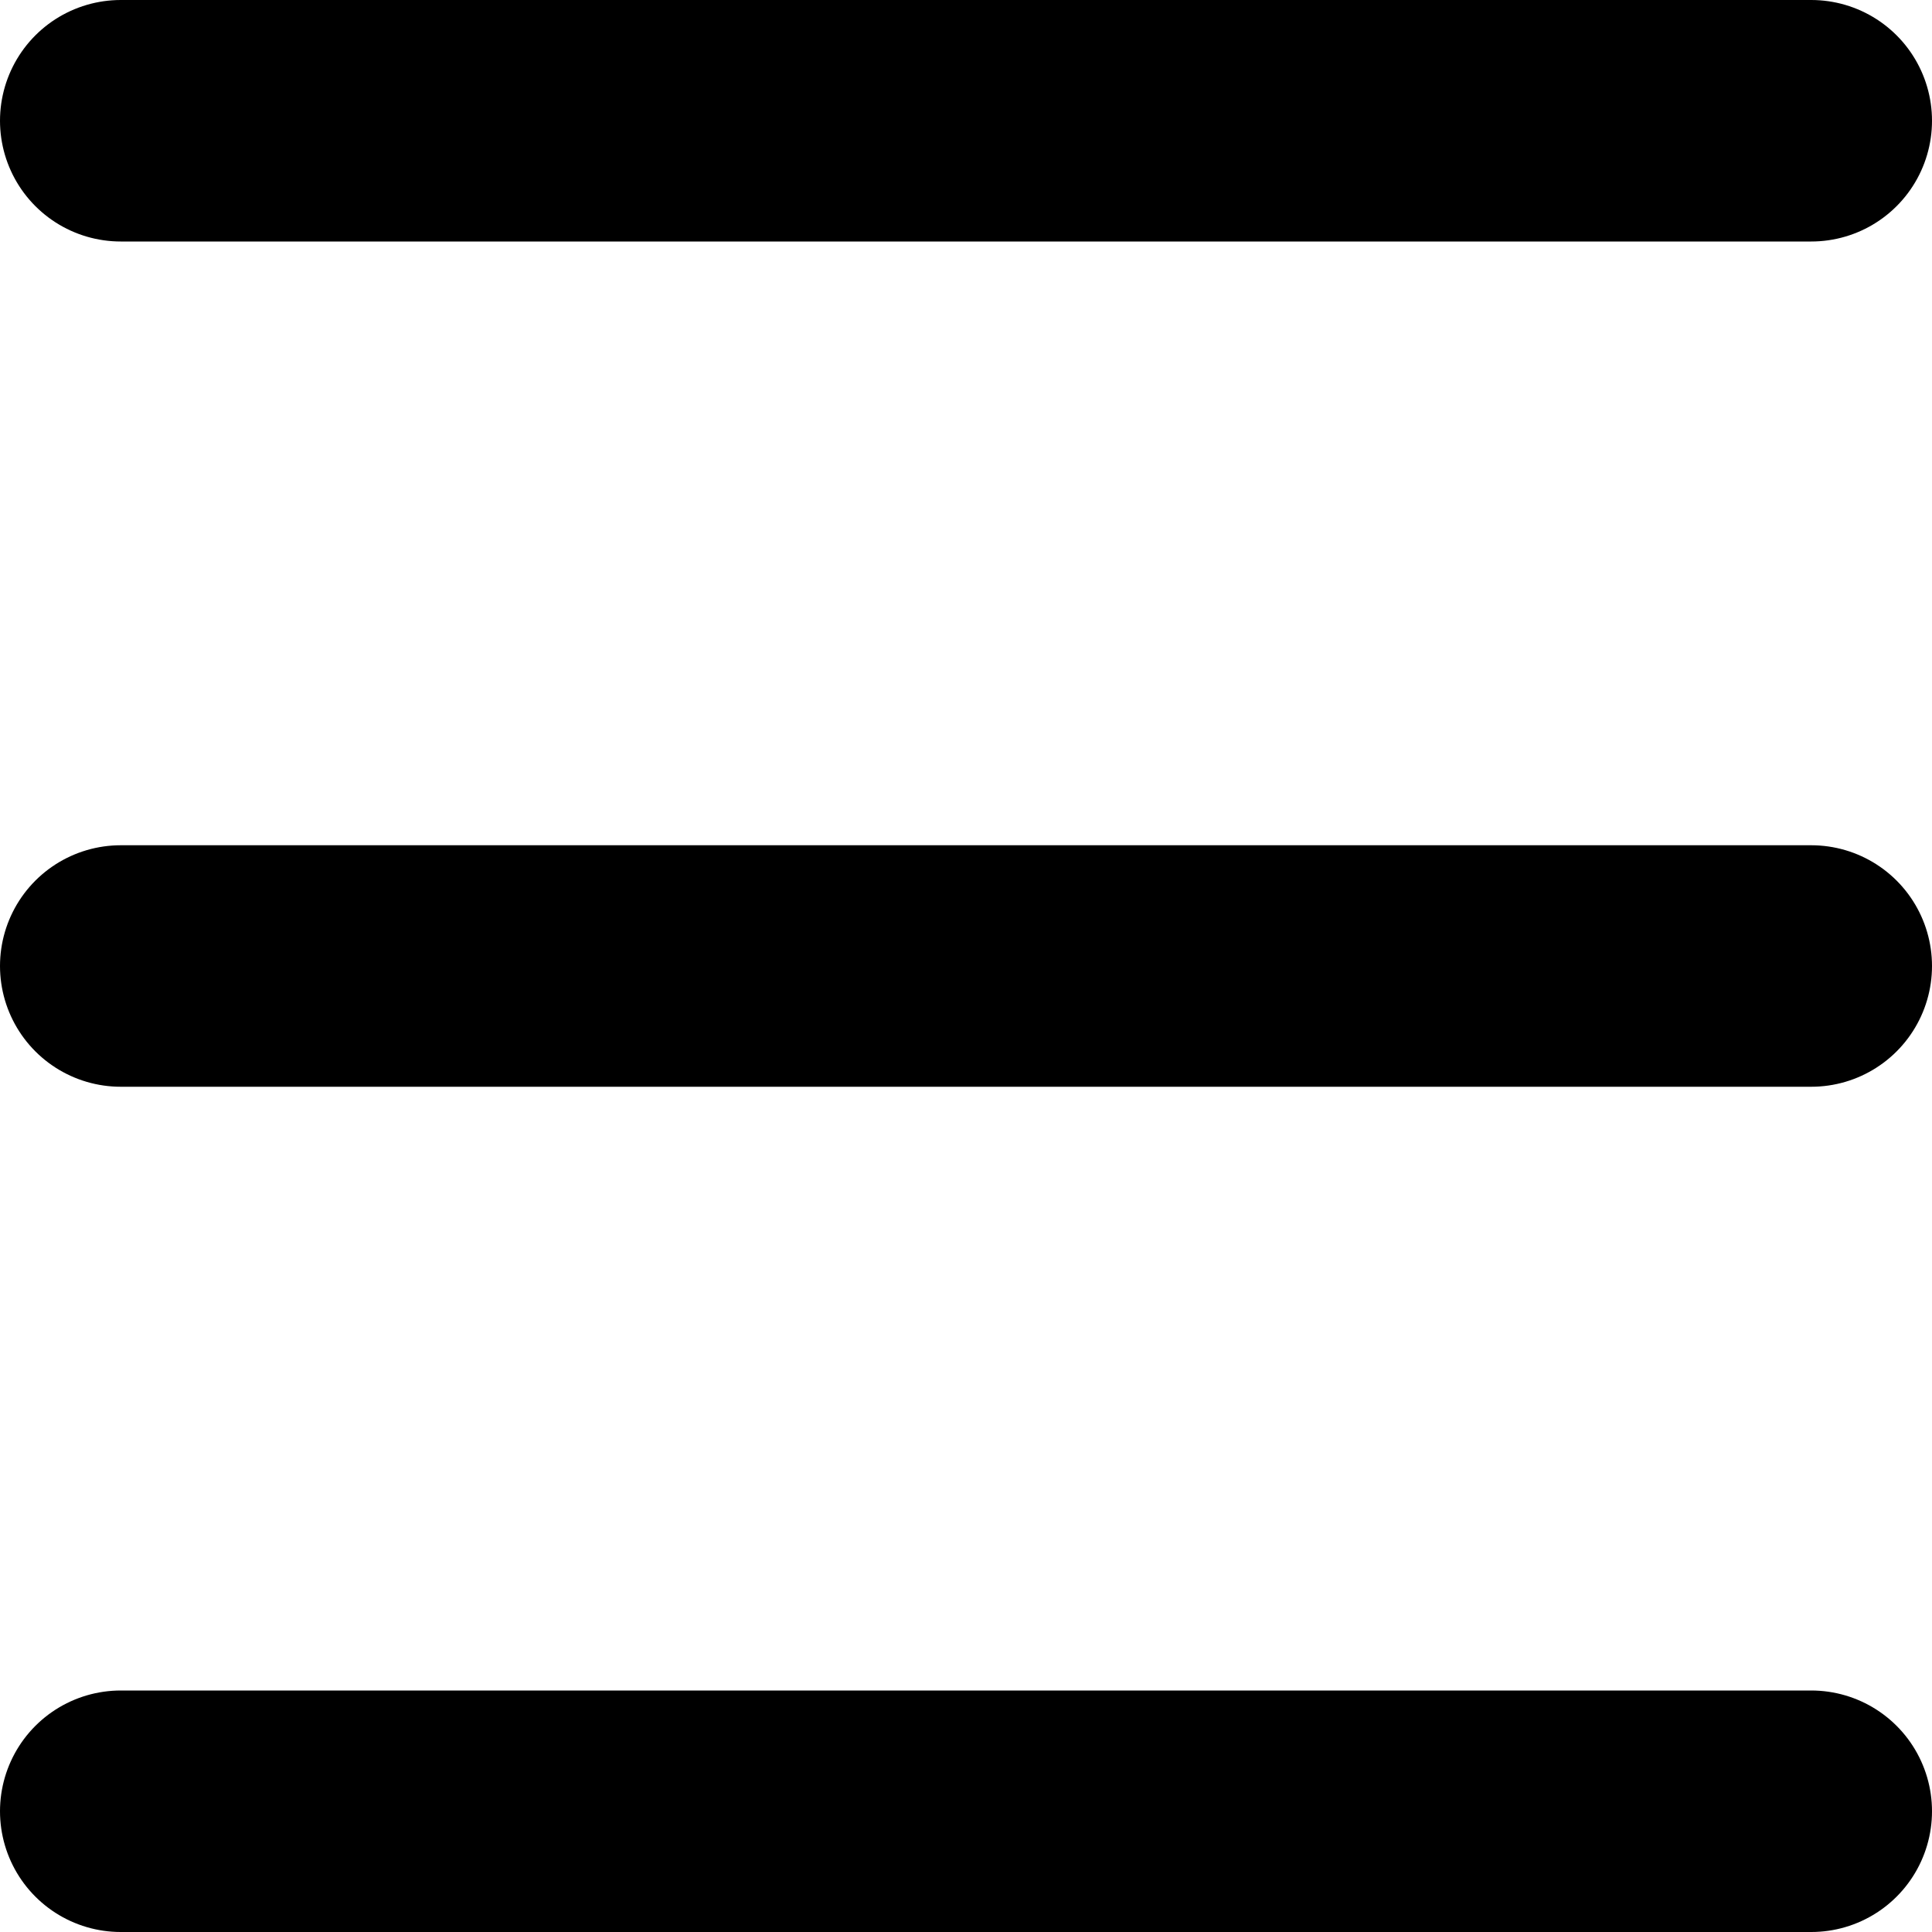 <svg 
	xmlns="http://www.w3.org/2000/svg" 
	width="32" 
	height="32"
	viewBox="0 0 64 64"> 
	<g>
		<line
			id="top-line"
			x1="4" y1="4" x2="60" y2="4" 
			style="stroke: black; stroke-width:8; stroke-linecap:round" />
		<line
			x1="4" y1="32" x2="60" y2="32" 
			style="stroke: black; stroke-width:8; stroke-linecap:round" />
		<line
			id="bottom-line"
			x1="4" y1="60" x2="60" y2="60" 
			style="stroke: black; stroke-width:8; stroke-linecap:round" />
	</g>
</svg>










    